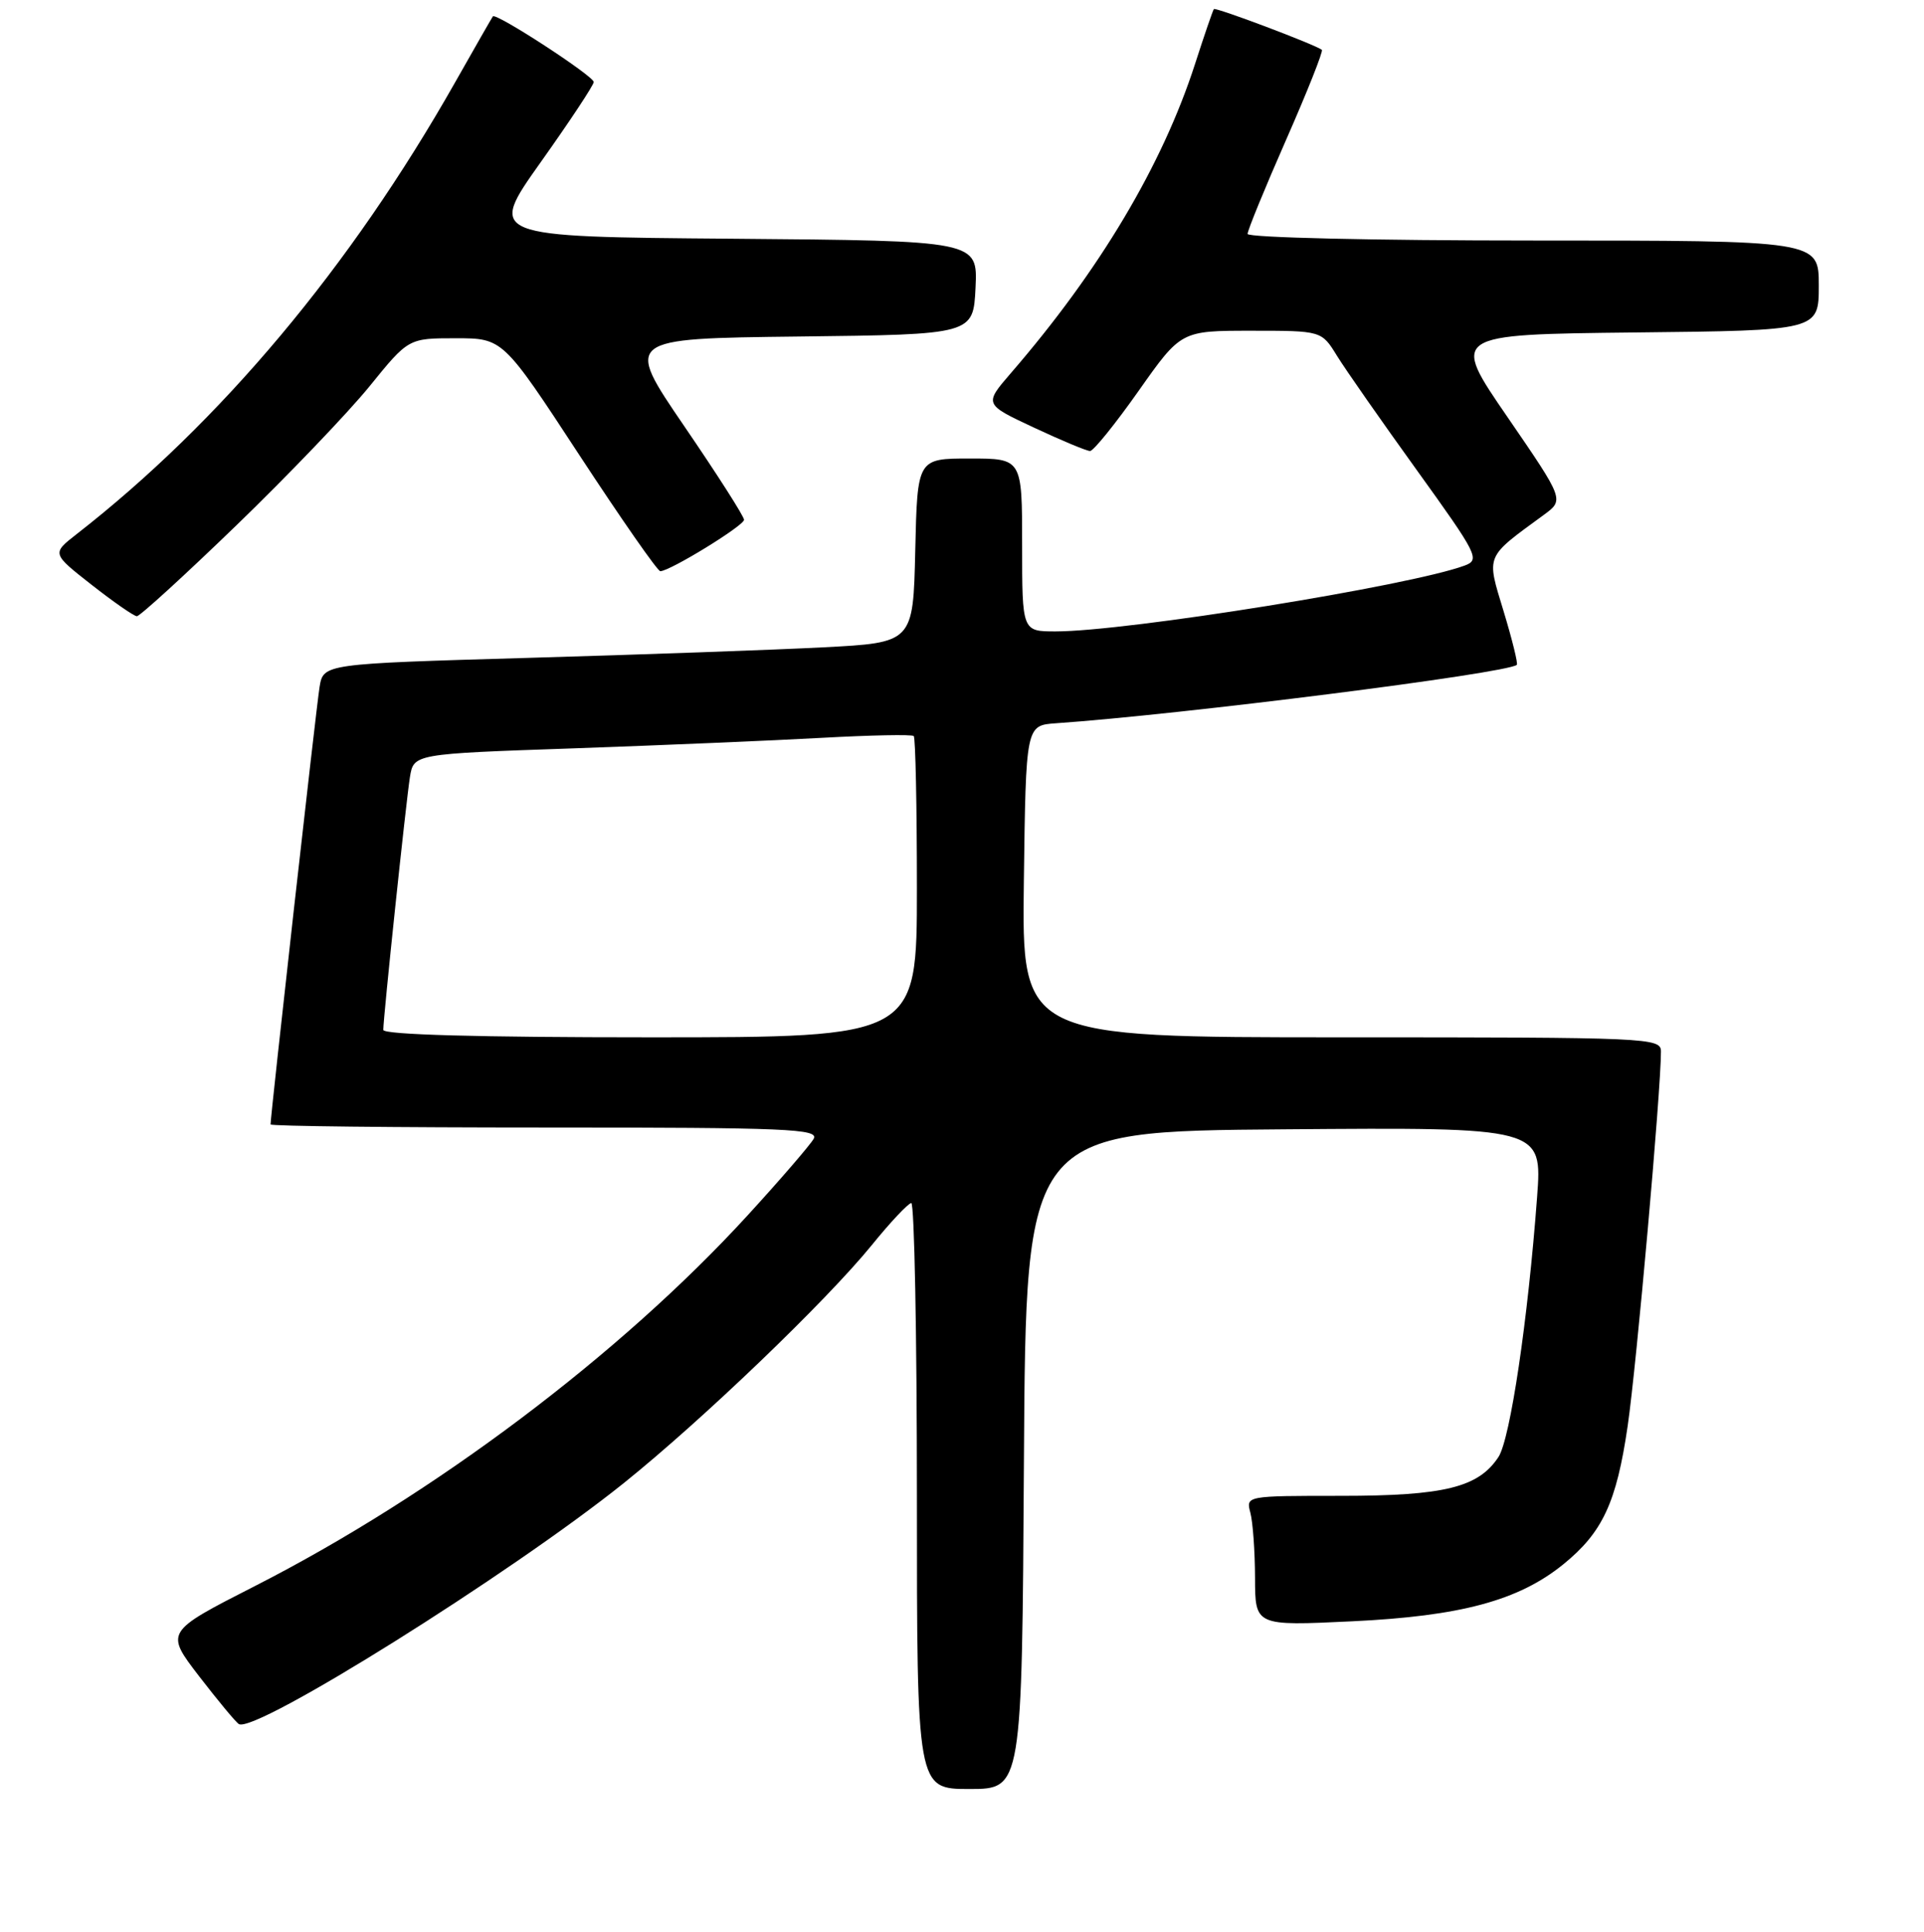 <?xml version="1.0" encoding="UTF-8" standalone="no"?>
<!DOCTYPE svg PUBLIC "-//W3C//DTD SVG 1.1//EN" "http://www.w3.org/Graphics/SVG/1.1/DTD/svg11.dtd" >
<svg xmlns="http://www.w3.org/2000/svg" xmlns:xlink="http://www.w3.org/1999/xlink" version="1.1" viewBox="0 0 256 257">
 <g >
 <path fill="currentColor"
d=" M 136.24 194.25 C 136.50 150.50 136.50 150.50 170.86 150.24 C 205.21 149.97 205.21 149.97 204.52 159.24 C 203.30 175.61 200.95 191.43 199.38 193.83 C 196.72 197.88 192.19 199.00 178.42 199.00 C 165.79 199.00 165.77 199.00 166.37 201.25 C 166.70 202.49 166.98 206.38 166.99 209.90 C 167.00 216.31 167.00 216.31 179.92 215.69 C 194.36 215.00 202.04 212.93 207.97 208.14 C 213.22 203.89 215.08 199.93 216.57 189.72 C 217.75 181.66 221.00 145.10 221.00 139.89 C 221.00 138.06 219.55 138.00 178.48 138.00 C 135.96 138.00 135.96 138.00 136.23 117.25 C 136.50 96.50 136.50 96.50 140.50 96.22 C 157.15 95.07 200.44 89.59 201.82 88.45 C 202.00 88.30 201.21 85.10 200.07 81.34 C 197.76 73.73 197.54 74.26 205.41 68.50 C 208.14 66.50 208.14 66.50 200.59 55.50 C 193.03 44.50 193.03 44.50 217.52 44.23 C 242.00 43.97 242.00 43.97 242.00 37.98 C 242.00 32.00 242.00 32.00 204.00 32.00 C 182.87 32.00 166.00 31.61 166.00 31.12 C 166.00 30.64 168.31 25.00 171.13 18.59 C 173.95 12.18 176.09 6.79 175.88 6.63 C 175.03 5.95 161.74 0.93 161.51 1.21 C 161.38 1.37 160.25 4.65 159.01 8.50 C 154.66 21.97 146.31 35.99 134.50 49.64 C 130.93 53.78 130.93 53.78 137.58 56.89 C 141.23 58.60 144.59 60.00 145.04 60.00 C 145.49 60.00 148.40 56.40 151.50 52.00 C 157.14 44.00 157.14 44.00 166.49 44.00 C 175.84 44.00 175.84 44.00 177.89 47.33 C 179.02 49.16 183.80 56.00 188.51 62.54 C 196.63 73.82 196.96 74.47 194.88 75.24 C 187.59 77.94 149.91 84.00 140.45 84.00 C 136.00 84.00 136.00 84.00 136.00 72.50 C 136.00 61.00 136.00 61.00 129.03 61.00 C 122.06 61.00 122.06 61.00 121.78 73.25 C 121.50 85.50 121.50 85.50 109.50 86.12 C 102.90 86.46 85.24 87.09 70.27 87.52 C 43.03 88.31 43.03 88.31 42.52 91.40 C 42.09 94.00 36.00 148.36 36.00 149.59 C 36.00 149.82 52.45 150.00 72.55 150.00 C 104.80 150.00 109.00 150.18 108.26 151.51 C 107.79 152.33 103.84 156.92 99.47 161.69 C 82.52 180.21 57.72 198.87 33.90 211.01 C 21.96 217.10 21.96 217.10 26.50 223.01 C 29.00 226.25 31.38 229.12 31.78 229.36 C 33.91 230.68 67.88 209.42 82.99 197.31 C 93.42 188.94 109.95 173.08 116.00 165.64 C 118.47 162.59 120.84 160.08 121.25 160.05 C 121.66 160.02 122.00 177.55 122.00 199.00 C 122.00 238.00 122.00 238.00 128.99 238.00 C 135.98 238.00 135.98 238.00 136.24 194.25 Z  M 31.45 69.89 C 38.34 63.23 46.32 54.90 49.17 51.39 C 54.35 45.00 54.35 45.00 60.63 45.00 C 66.91 45.00 66.91 45.00 77.06 60.50 C 82.65 69.03 87.50 76.00 87.86 75.99 C 89.16 75.97 99.00 69.93 99.00 69.15 C 99.00 68.70 95.42 63.10 91.04 56.69 C 83.09 45.04 83.09 45.04 106.29 44.77 C 129.50 44.50 129.50 44.50 129.80 38.26 C 130.09 32.03 130.09 32.03 97.50 31.76 C 64.90 31.50 64.90 31.50 71.95 21.57 C 75.83 16.11 79.00 11.32 79.00 10.91 C 79.00 10.12 65.97 1.64 65.58 2.18 C 65.45 2.35 63.18 6.32 60.53 11.00 C 46.63 35.53 29.36 56.13 10.18 71.07 C 6.89 73.64 6.89 73.64 12.19 77.80 C 15.11 80.09 17.82 81.97 18.21 81.98 C 18.60 81.99 24.56 76.55 31.45 69.89 Z  M 51.00 137.01 C 51.00 135.32 54.02 106.70 54.54 103.40 C 55.04 100.29 55.04 100.29 76.27 99.56 C 87.95 99.15 102.83 98.52 109.33 98.16 C 115.84 97.80 121.35 97.69 121.58 97.92 C 121.81 98.15 122.00 107.26 122.00 118.17 C 122.00 138.00 122.00 138.00 86.50 138.00 C 63.62 138.00 51.00 137.65 51.00 137.01 Z "/>
</g>
</svg>